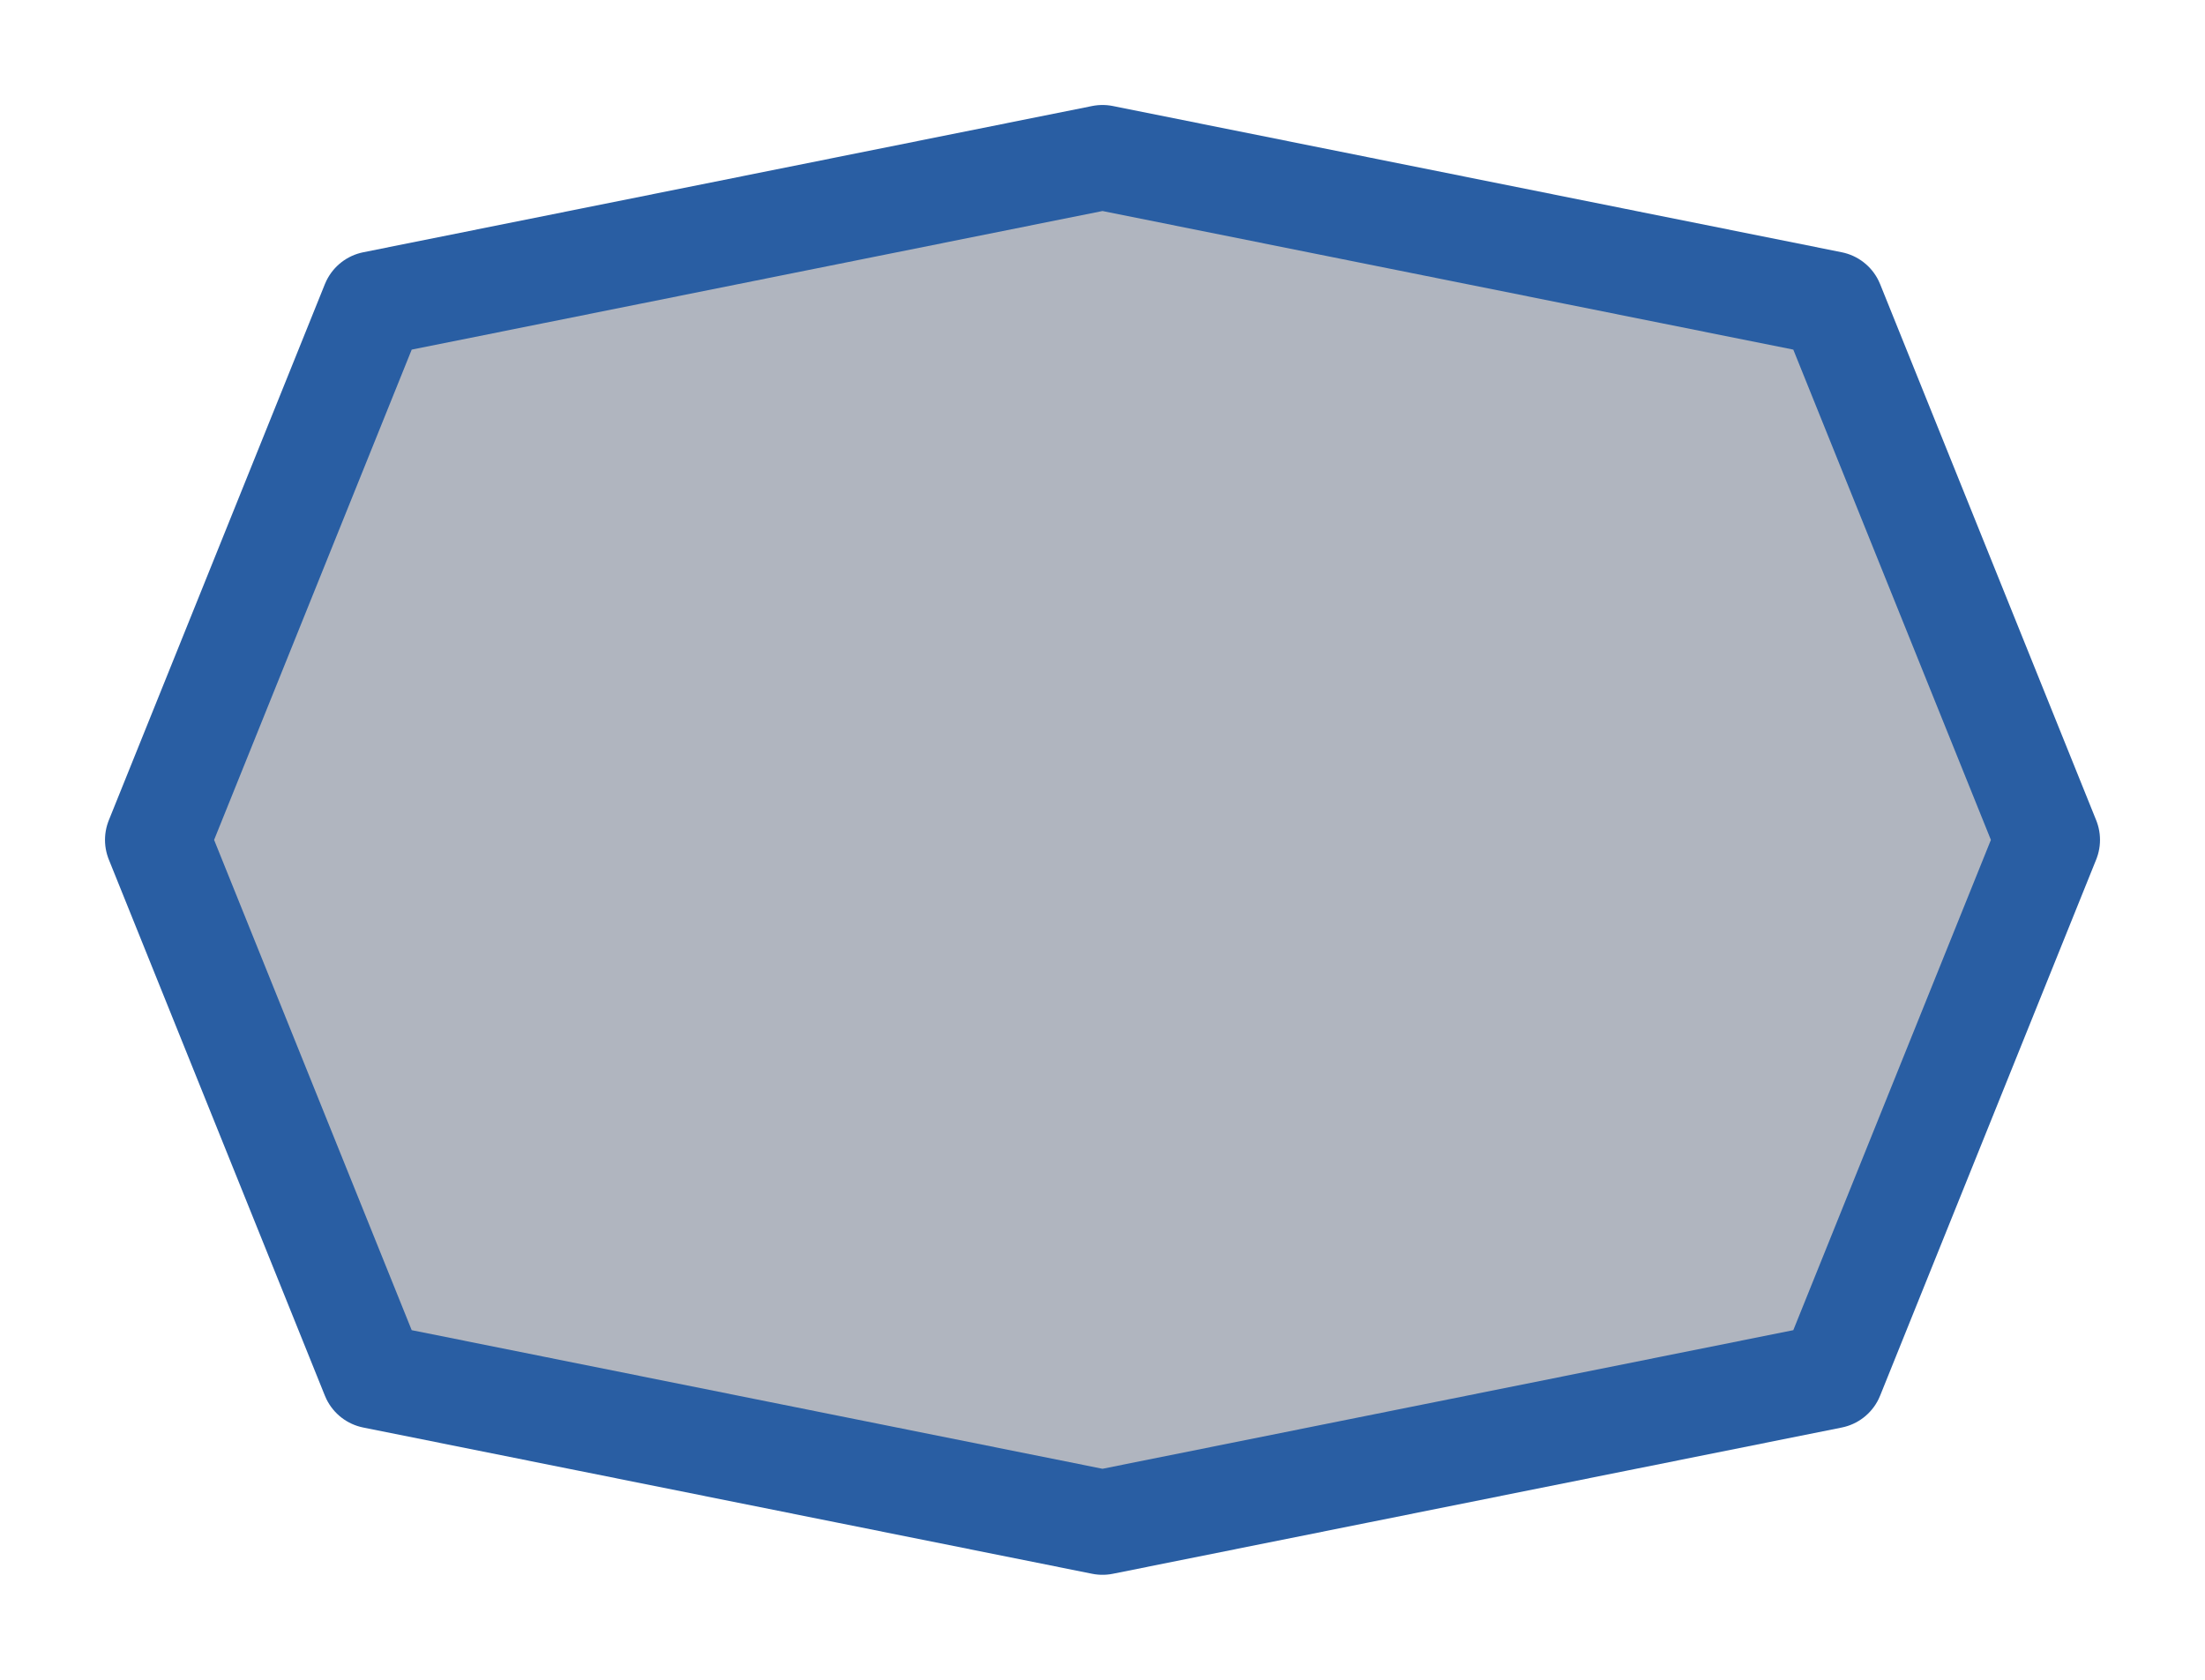 <svg width="21" height="16" viewBox="0 0 21 16" fill="none" xmlns="http://www.w3.org/2000/svg">
<g id="night / octagon_02">
<g id="octagon_base">
<g id="stretchable-items">
<path id="shape01" d="M10.5 1.5L17.442 2.893L19.5 8L17.442 13.107L10.5 14.5L3.558 13.107L1.5 8L3.558 2.893L10.5 1.5Z" fill="#B0B5BF" stroke="#295EA3" stroke-linejoin="round"/>
</g>
</g>
</g>
</svg>
